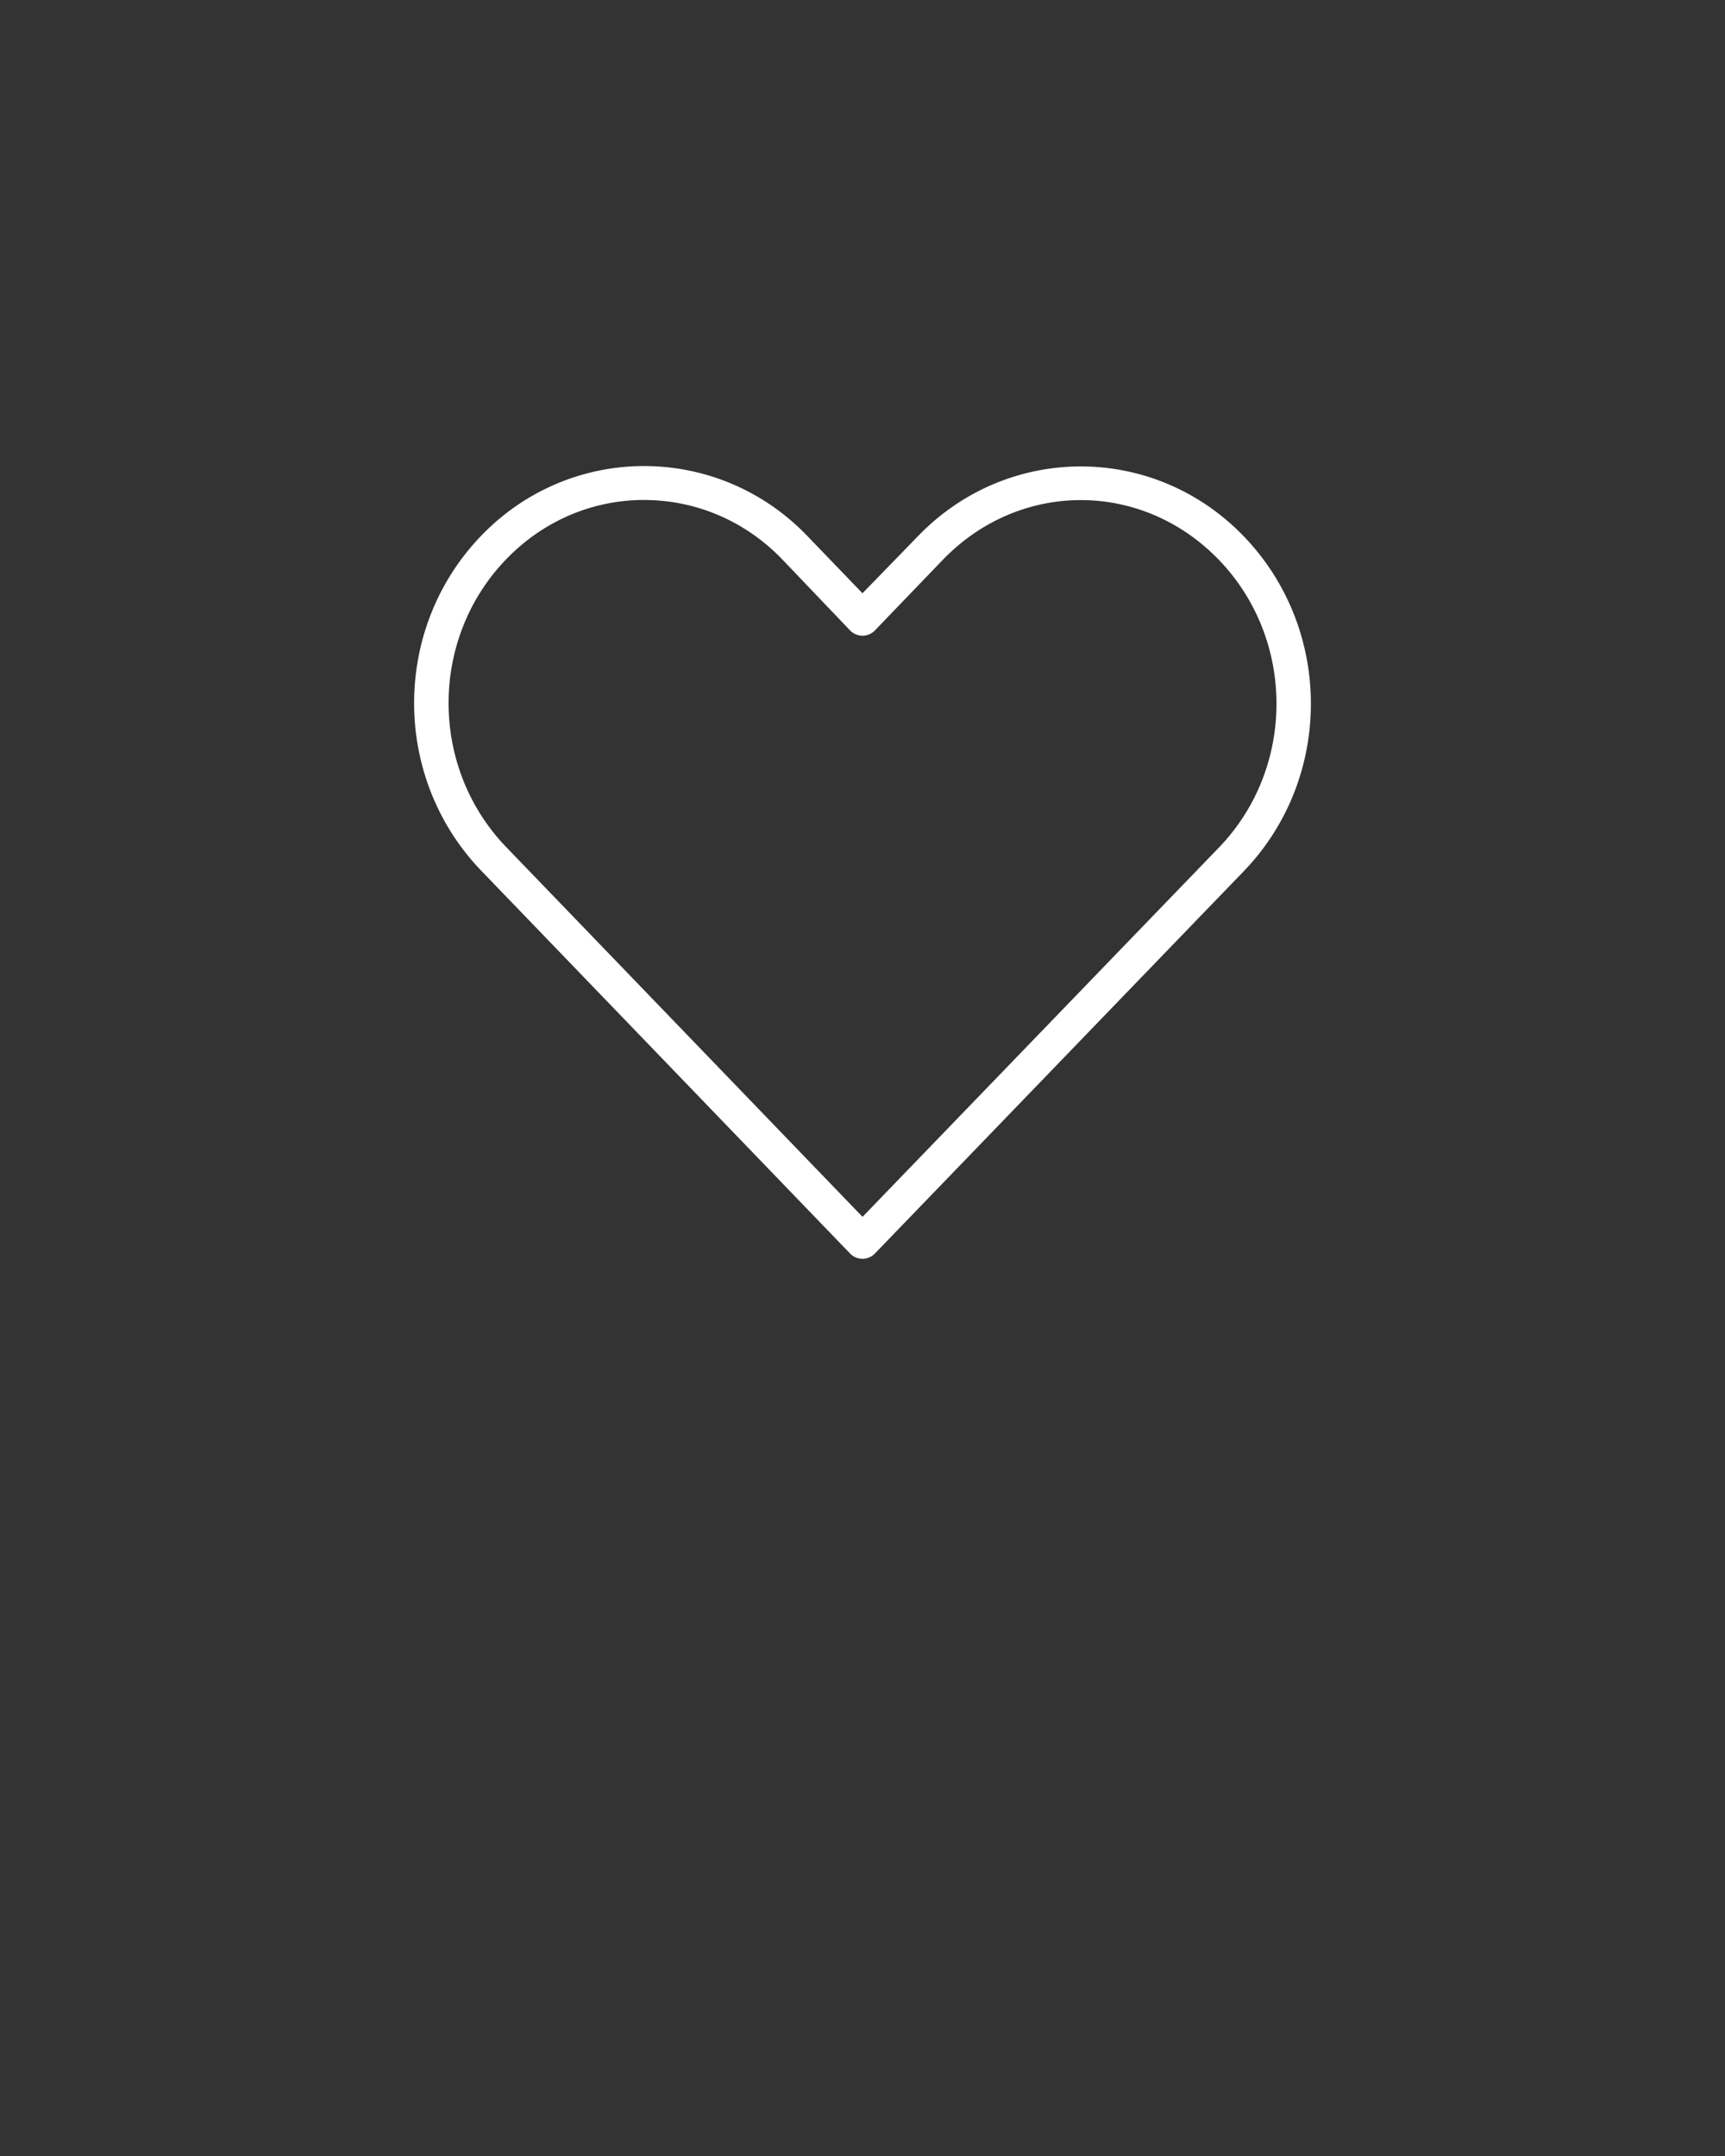 <svg xmlns:dc="http://purl.org/dc/elements/1.1/" xmlns:cc="http://creativecommons.org/ns#" xmlns:rdf="http://www.w3.org/1999/02/22-rdf-syntax-ns#" xmlns:svg="http://www.w3.org/2000/svg" xmlns="http://www.w3.org/2000/svg" xmlns:sodipodi="http://sodipodi.sourceforge.net/DTD/sodipodi-0.dtd" xmlns:inkscape="http://www.inkscape.org/namespaces/inkscape" version="1.1" x="0px" y="0px" viewBox="0 0 100 125"><rect x="0" y="0" width="100" height="125" fill="#333333" stroke="none"/><g transform="translate(0,-952.362)"><path style="fill:white; text-indent:0;text-transform:none;direction:ltr;block-progression:tb;baseline-shift:baseline;color:#000000;enable-background:accumulate;" d="m 37.343,979.382 c -3.417,0 -6.837,1.337 -9.438,4.031 -5.201,5.388 -5.195,14.045 0,19.438 l 21.375,22.188 a 1,1 0 0 0 1.438,0 c 7.131,-7.388 14.244,-14.768 21.375,-22.156 5.201,-5.388 5.201,-14.049 0,-19.437 -5.201,-5.388 -13.674,-5.388 -18.875,0 l -3.219,3.312 -3.219,-3.344 c -2.6,-2.694 -6.02,-4.031 -9.438,-4.031 z m 0,1.969 c 2.884,0 5.772,1.129 8,3.437 l 3.938,4.125 a 1,1 0 0 0 1.438,0 l 3.938,-4.094 c 4.456,-4.617 11.544,-4.617 16,0 4.456,4.617 4.456,12.071 0,16.687 -6.89,7.139 -13.766,14.268 -20.656,21.406 l -20.656,-21.438 c -4.452,-4.622 -4.456,-12.071 0,-16.688 2.228,-2.308 5.116,-3.438 8,-3.437 z" fill="#000000" fill-opacity="1" stroke="none" marker="none" visibility="visible" display="inline" overflow="visible"/></g></svg>